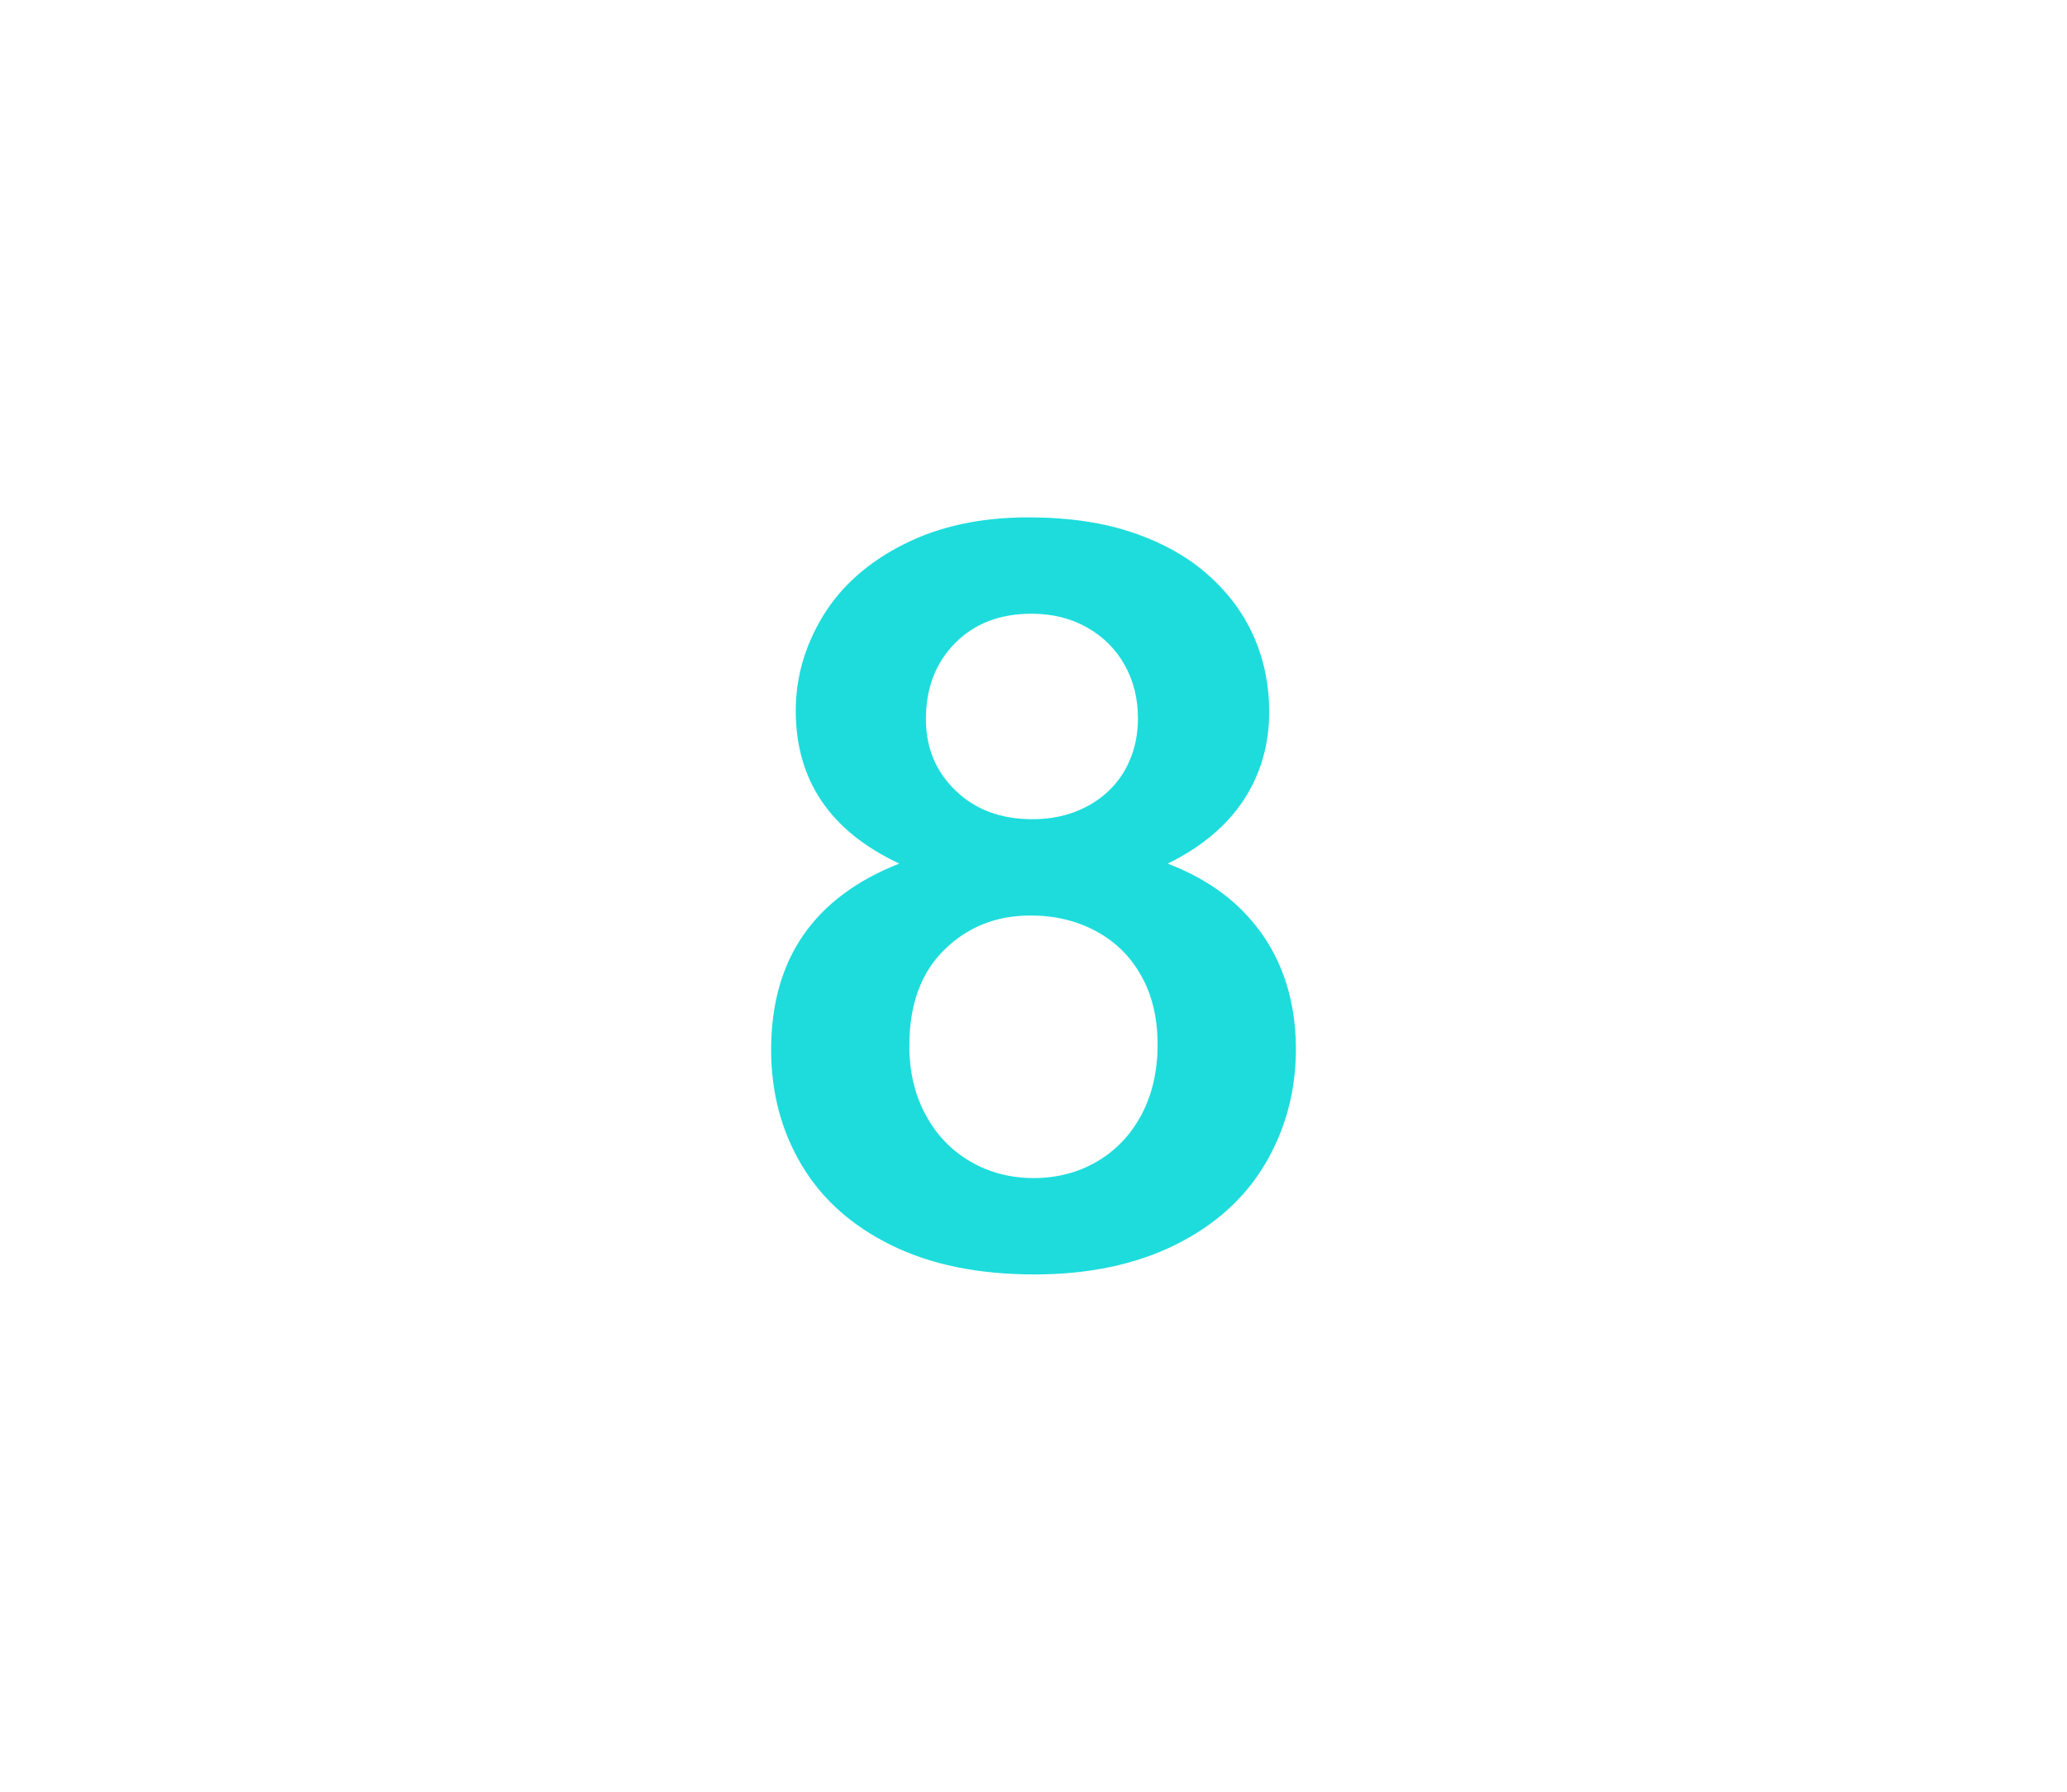 <?xml version="1.0" encoding="utf-8"?>
<!-- Generator: Adobe Illustrator 16.0.0, SVG Export Plug-In . SVG Version: 6.00 Build 0)  -->
<!DOCTYPE svg PUBLIC "-//W3C//DTD SVG 1.1//EN" "http://www.w3.org/Graphics/SVG/1.1/DTD/svg11.dtd">
<svg version="1.1" id="레이어_1" xmlns="http://www.w3.org/2000/svg" xmlns:xlink="http://www.w3.org/1999/xlink" x="0px"
	 y="0px" width="60px" height="52px" viewBox="0 0 60 52" enable-background="new 0 0 60 52" xml:space="preserve">
<path fill="#1EDCDC" d="M23.099,20.625c0-0.977,0.271-1.897,0.798-2.761c0.533-0.864,1.314-1.555,2.348-2.073
	c1.028-0.518,2.23-0.776,3.607-0.776c1.162,0,2.188,0.151,3.064,0.454c0.879,0.303,1.607,0.72,2.193,1.252
	c0.586,0.532,1.021,1.133,1.307,1.802c0.287,0.669,0.426,1.379,0.426,2.131c0,0.957-0.248,1.812-0.74,2.563
	c-0.494,0.752-1.229,1.367-2.205,1.846c0.83,0.321,1.521,0.745,2.066,1.267c0.543,0.521,0.959,1.129,1.234,1.816
	c0.277,0.688,0.42,1.453,0.42,2.291c0,1.229-0.301,2.347-0.896,3.348c-0.596,1.002-1.471,1.785-2.623,2.352
	c-1.149,0.565-2.51,0.85-4.07,0.85c-1.62,0-3.01-0.282-4.158-0.85c-1.152-0.566-2.021-1.346-2.607-2.336
	c-0.586-0.99-0.879-2.103-0.879-3.334c0-2.627,1.24-4.428,3.721-5.404C24.1,24.125,23.099,22.646,23.099,20.625z M33.602,30.32
	c0-0.762-0.153-1.426-0.469-1.991c-0.313-0.565-0.752-1-1.318-1.304c-0.563-0.303-1.196-0.455-1.899-0.455
	c-0.996,0-1.831,0.332-2.505,0.996c-0.678,0.664-1.015,1.593-1.015,2.783c0,0.762,0.158,1.434,0.479,2.015
	c0.313,0.581,0.749,1.03,1.296,1.348s1.158,0.478,1.832,0.478c0.684,0,1.299-0.162,1.846-0.482c0.547-0.322,0.979-0.777,1.289-1.363
	C33.447,31.758,33.602,31.083,33.602,30.32z M29.939,17.812c-0.918,0-1.654,0.286-2.219,0.857c-0.563,0.571-0.843,1.306-0.843,2.205
	c0,0.83,0.288,1.521,0.864,2.073c0.572,0.552,1.314,0.828,2.227,0.828c0.459,0,0.878-0.073,1.253-0.22
	c0.377-0.146,0.698-0.349,0.967-0.608c0.271-0.259,0.479-0.566,0.623-0.923c0.146-0.357,0.221-0.75,0.221-1.179
	c0-0.576-0.131-1.094-0.389-1.553c-0.261-0.459-0.623-0.82-1.093-1.084C31.082,17.943,30.545,17.812,29.939,17.812z"/>
</svg>
